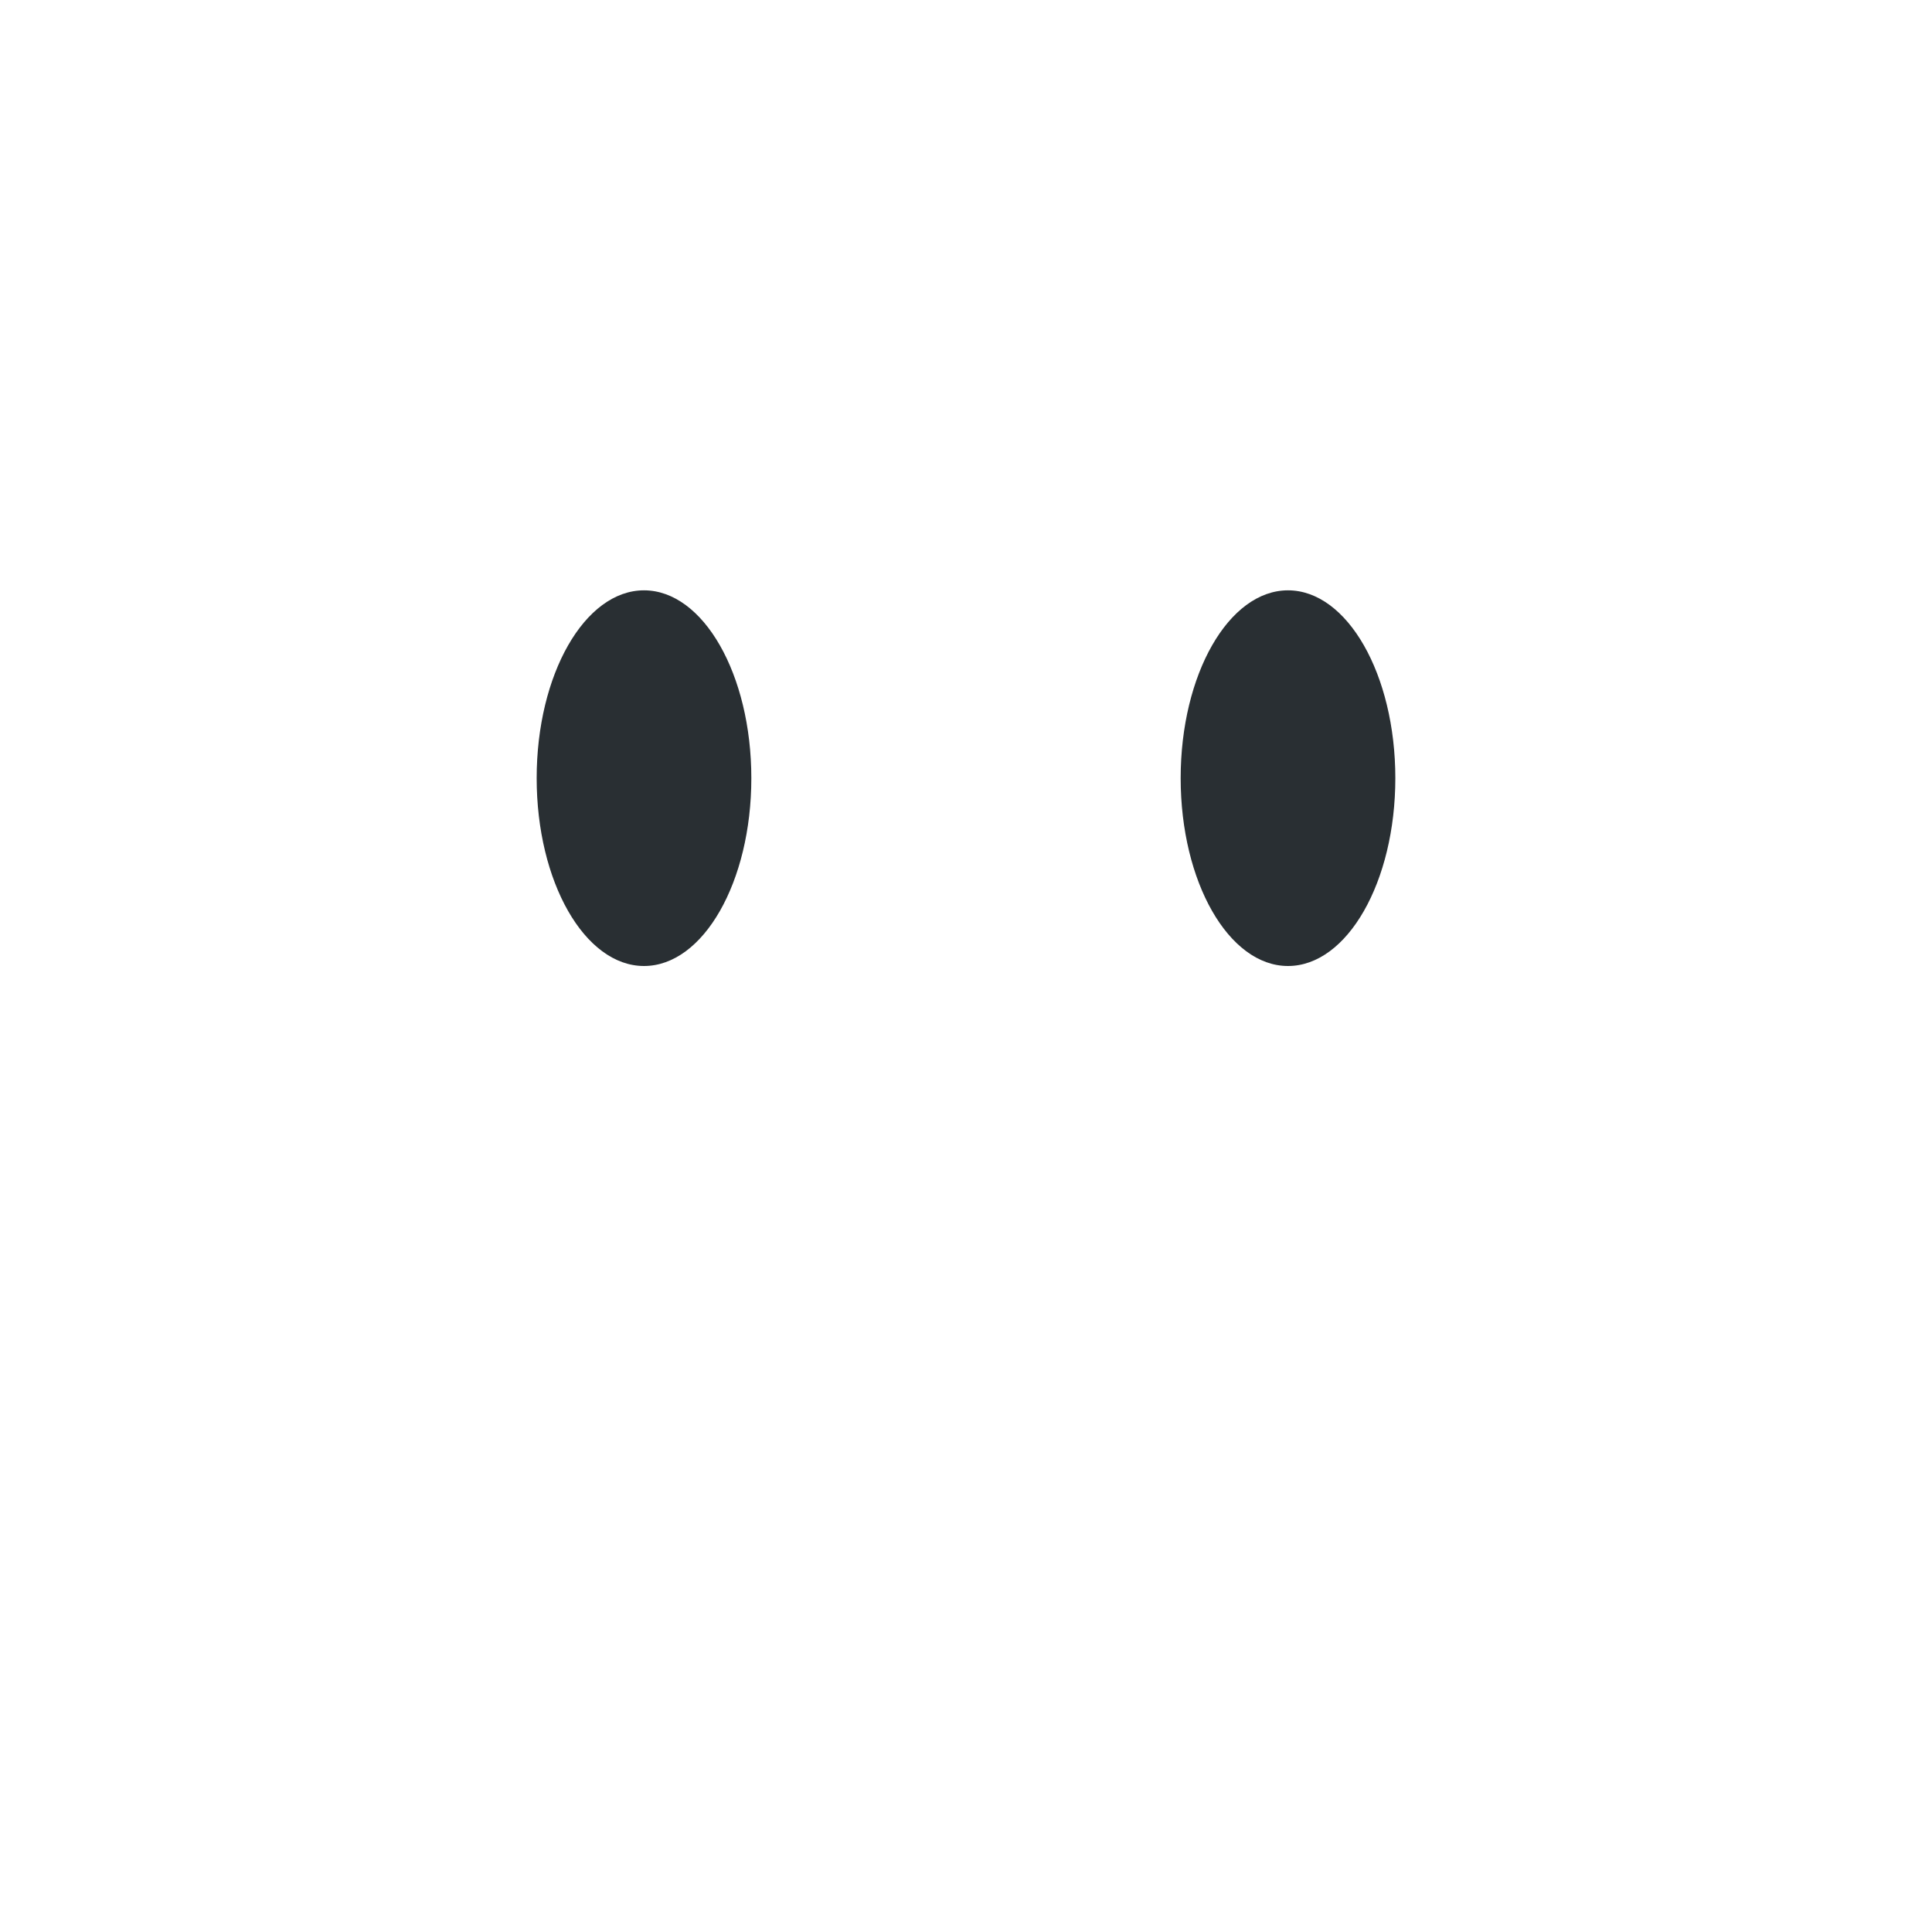 <?xml version="1.0" encoding="UTF-8" standalone="no"?>
<svg
   xmlns:dc="http://purl.org/dc/elements/1.1/"
   xmlns:cc="http://creativecommons.org/ns#"
   xmlns:rdf="http://www.w3.org/1999/02/22-rdf-syntax-ns#"
   xmlns:svg="http://www.w3.org/2000/svg"
   xmlns="http://www.w3.org/2000/svg"
   xmlns:sodipodi="http://sodipodi.sourceforge.net/DTD/sodipodi-0.dtd"
   xmlns:inkscape="http://www.inkscape.org/namespaces/inkscape"
   viewBox="0 0 36 36"
   version="1.1"
   id="svg22"
   sodipodi:docname="1f63a.svg"
   inkscape:version="1.0.1 (3bc2e813f5, 2020-09-07)">
  <defs
     id="defs26" />
  <sodipodi:namedview
     pagecolor="#ffffff"
     bordercolor="#666666"
     borderopacity="1"
     objecttolerance="10"
     gridtolerance="10"
     guidetolerance="10"
     inkscape:pageopacity="0"
     inkscape:pageshadow="2"
     inkscape:window-width="1366"
     inkscape:window-height="728"
     id="namedview24"
     showgrid="false"
     inkscape:zoom="16.479516"
     inkscape:cx="16.894889"
     inkscape:cy="18.515801"
     inkscape:window-x="3840"
     inkscape:window-y="312"
     inkscape:window-maximized="1"
     inkscape:current-layer="svg22" />
  <g
     fill="#292F33"
     id="g20">
    <ellipse
       cx="12"
       cy="14.5"
       rx="2"
       ry="3.5"
       id="ellipse16" />
    <ellipse
       cx="24"
       cy="14.5"
       rx="2"
       ry="3.5"
       id="ellipse18" />
  </g>
</svg>
